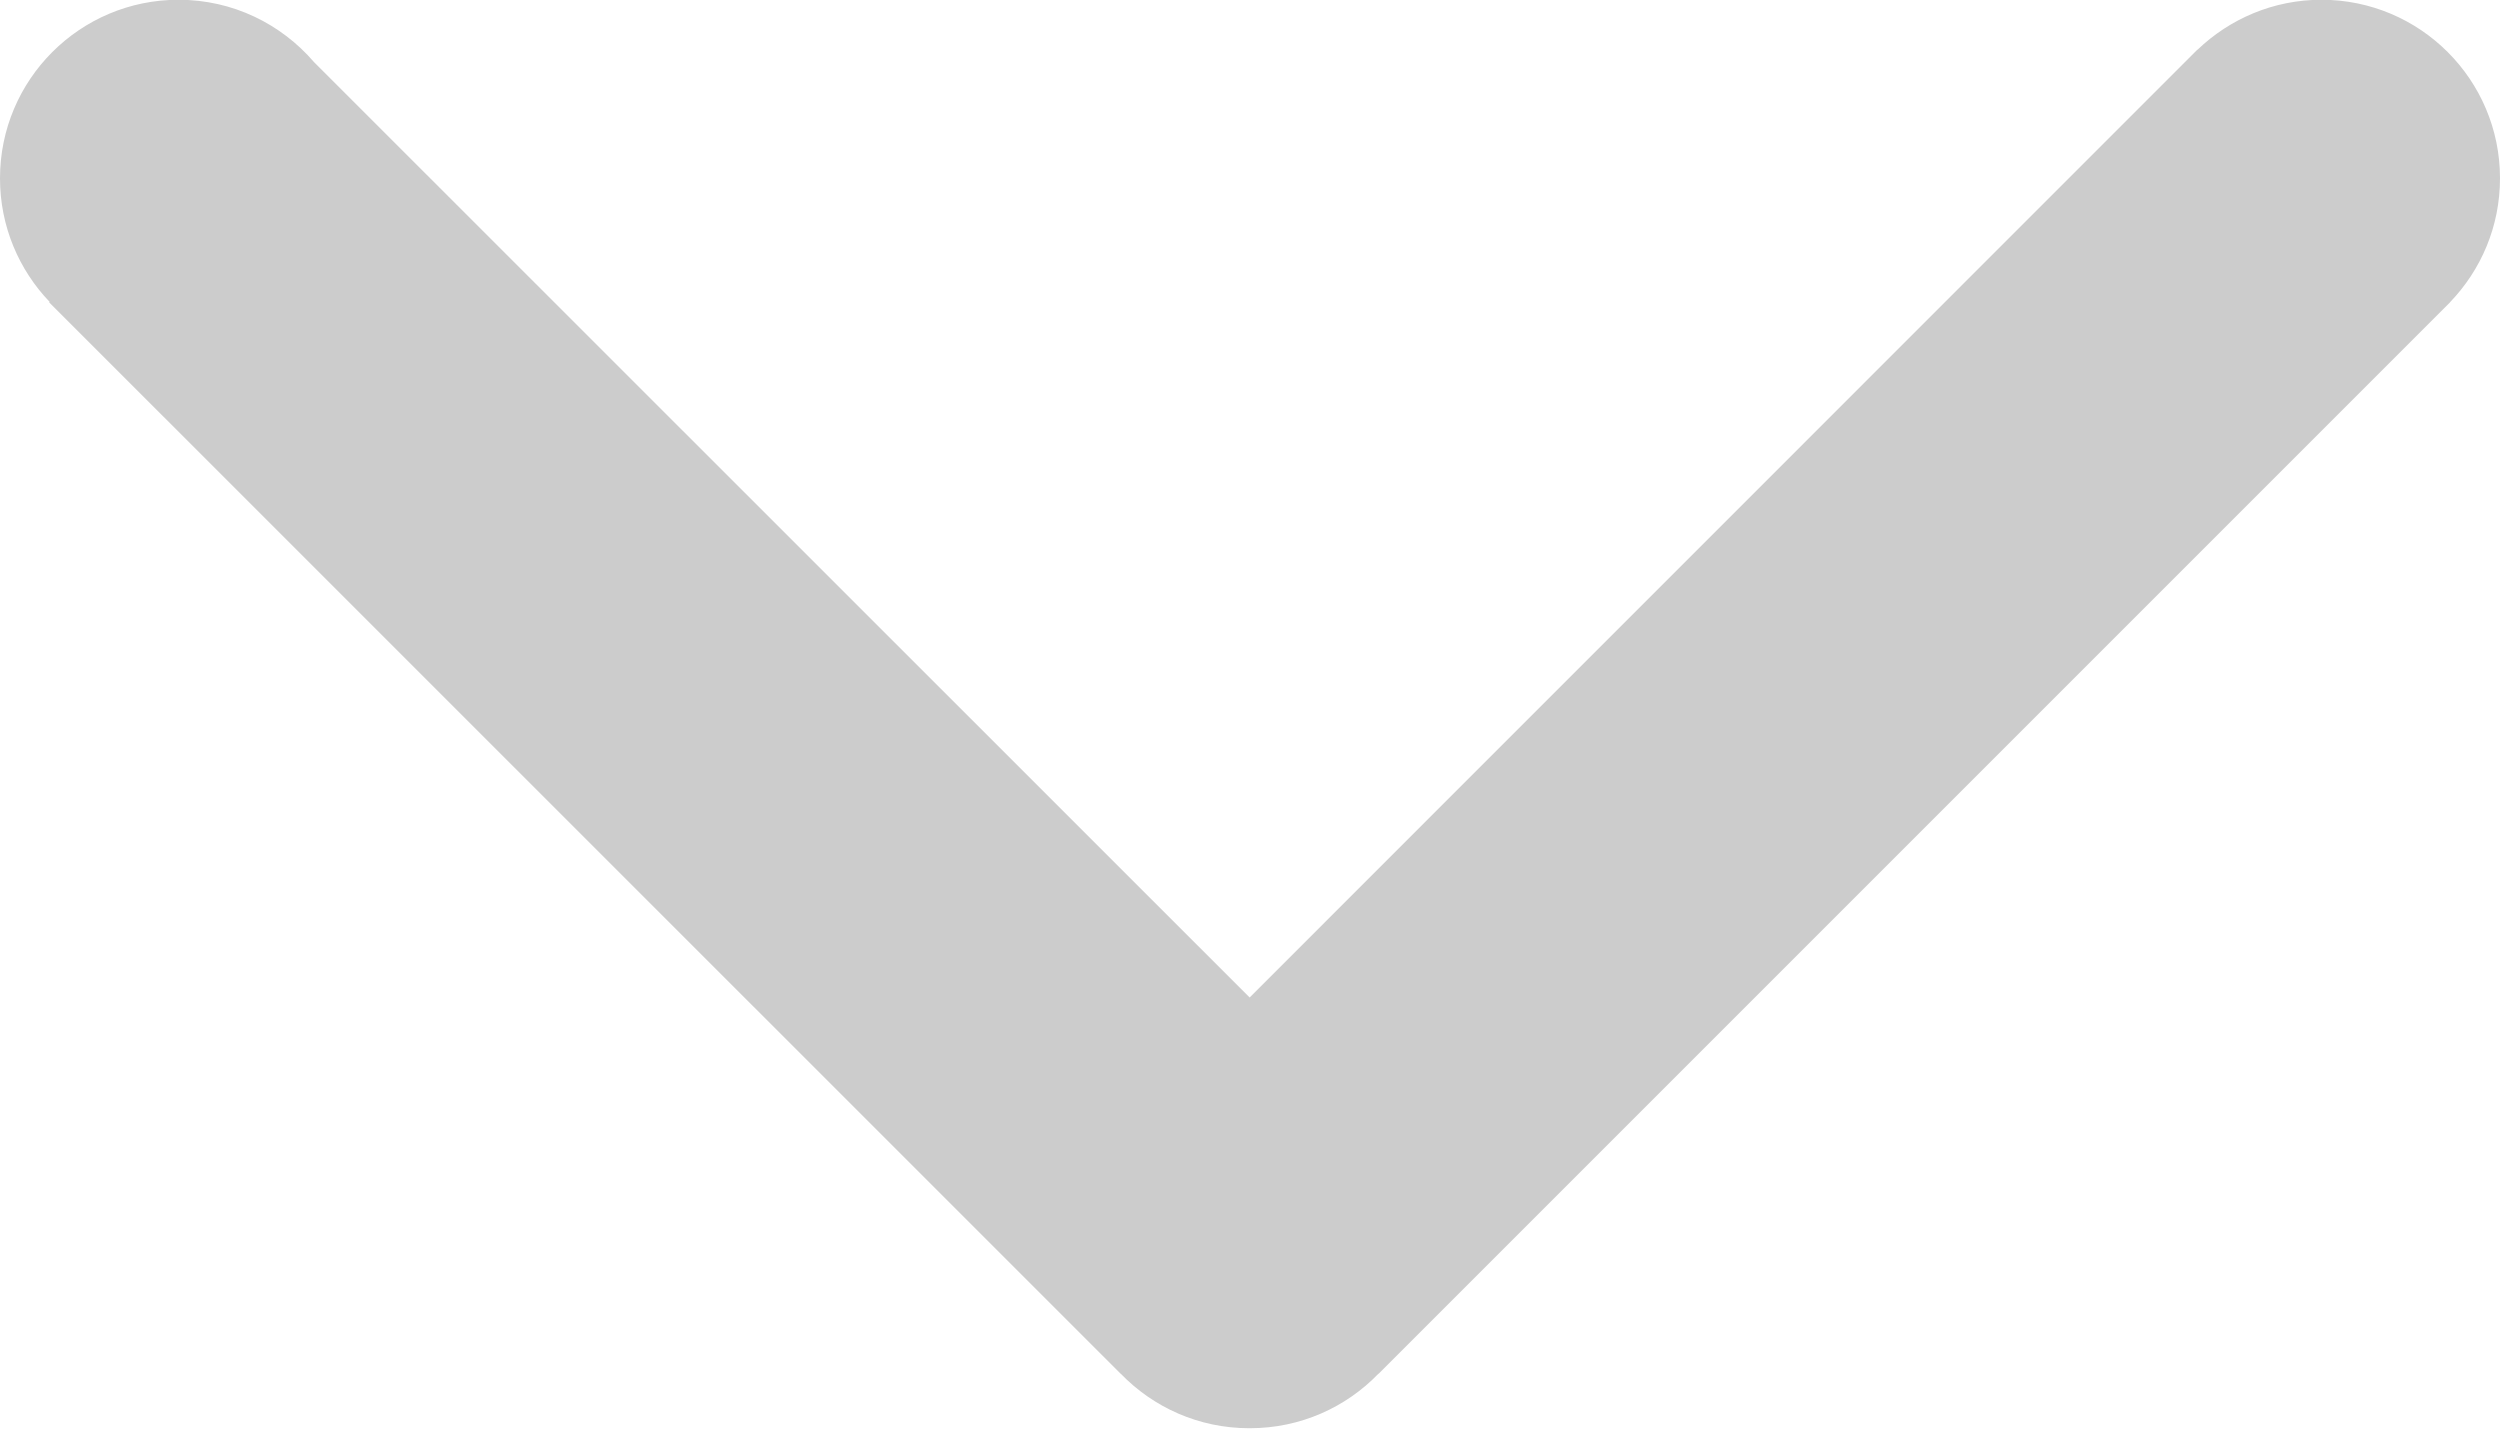 <svg xmlns="http://www.w3.org/2000/svg" xmlns:xlink="http://www.w3.org/1999/xlink" preserveAspectRatio="xMidYMid" width="21" height="12" viewBox="0 0 21 12">
  <defs>
    <style>
      .cls-1 {
        fill: #ccc;
        fill-rule: evenodd;
      }
    </style>
  </defs>
  <path d="M2.638,0.522 L10.497,8.379 L18.458,0.417 L18.459,0.418 C18.729,0.159 19.096,-0.002 19.500,-0.002 C20.328,-0.002 21.000,0.669 21.000,1.498 C21.000,1.903 20.840,2.269 20.579,2.540 L20.580,2.540 L11.580,11.540 L11.579,11.539 C11.307,11.821 10.924,11.997 10.500,11.997 C10.499,11.997 10.498,11.997 10.497,11.997 C10.496,11.997 10.494,11.997 10.493,11.997 C10.069,11.997 9.687,11.821 9.414,11.539 L9.414,11.540 L0.413,2.540 L0.417,2.536 C0.159,2.267 -0.000,1.901 -0.000,1.498 C-0.000,0.669 0.672,-0.002 1.500,-0.002 C1.955,-0.002 2.362,0.201 2.638,0.522 Z" class="cls-1"/>
</svg>
